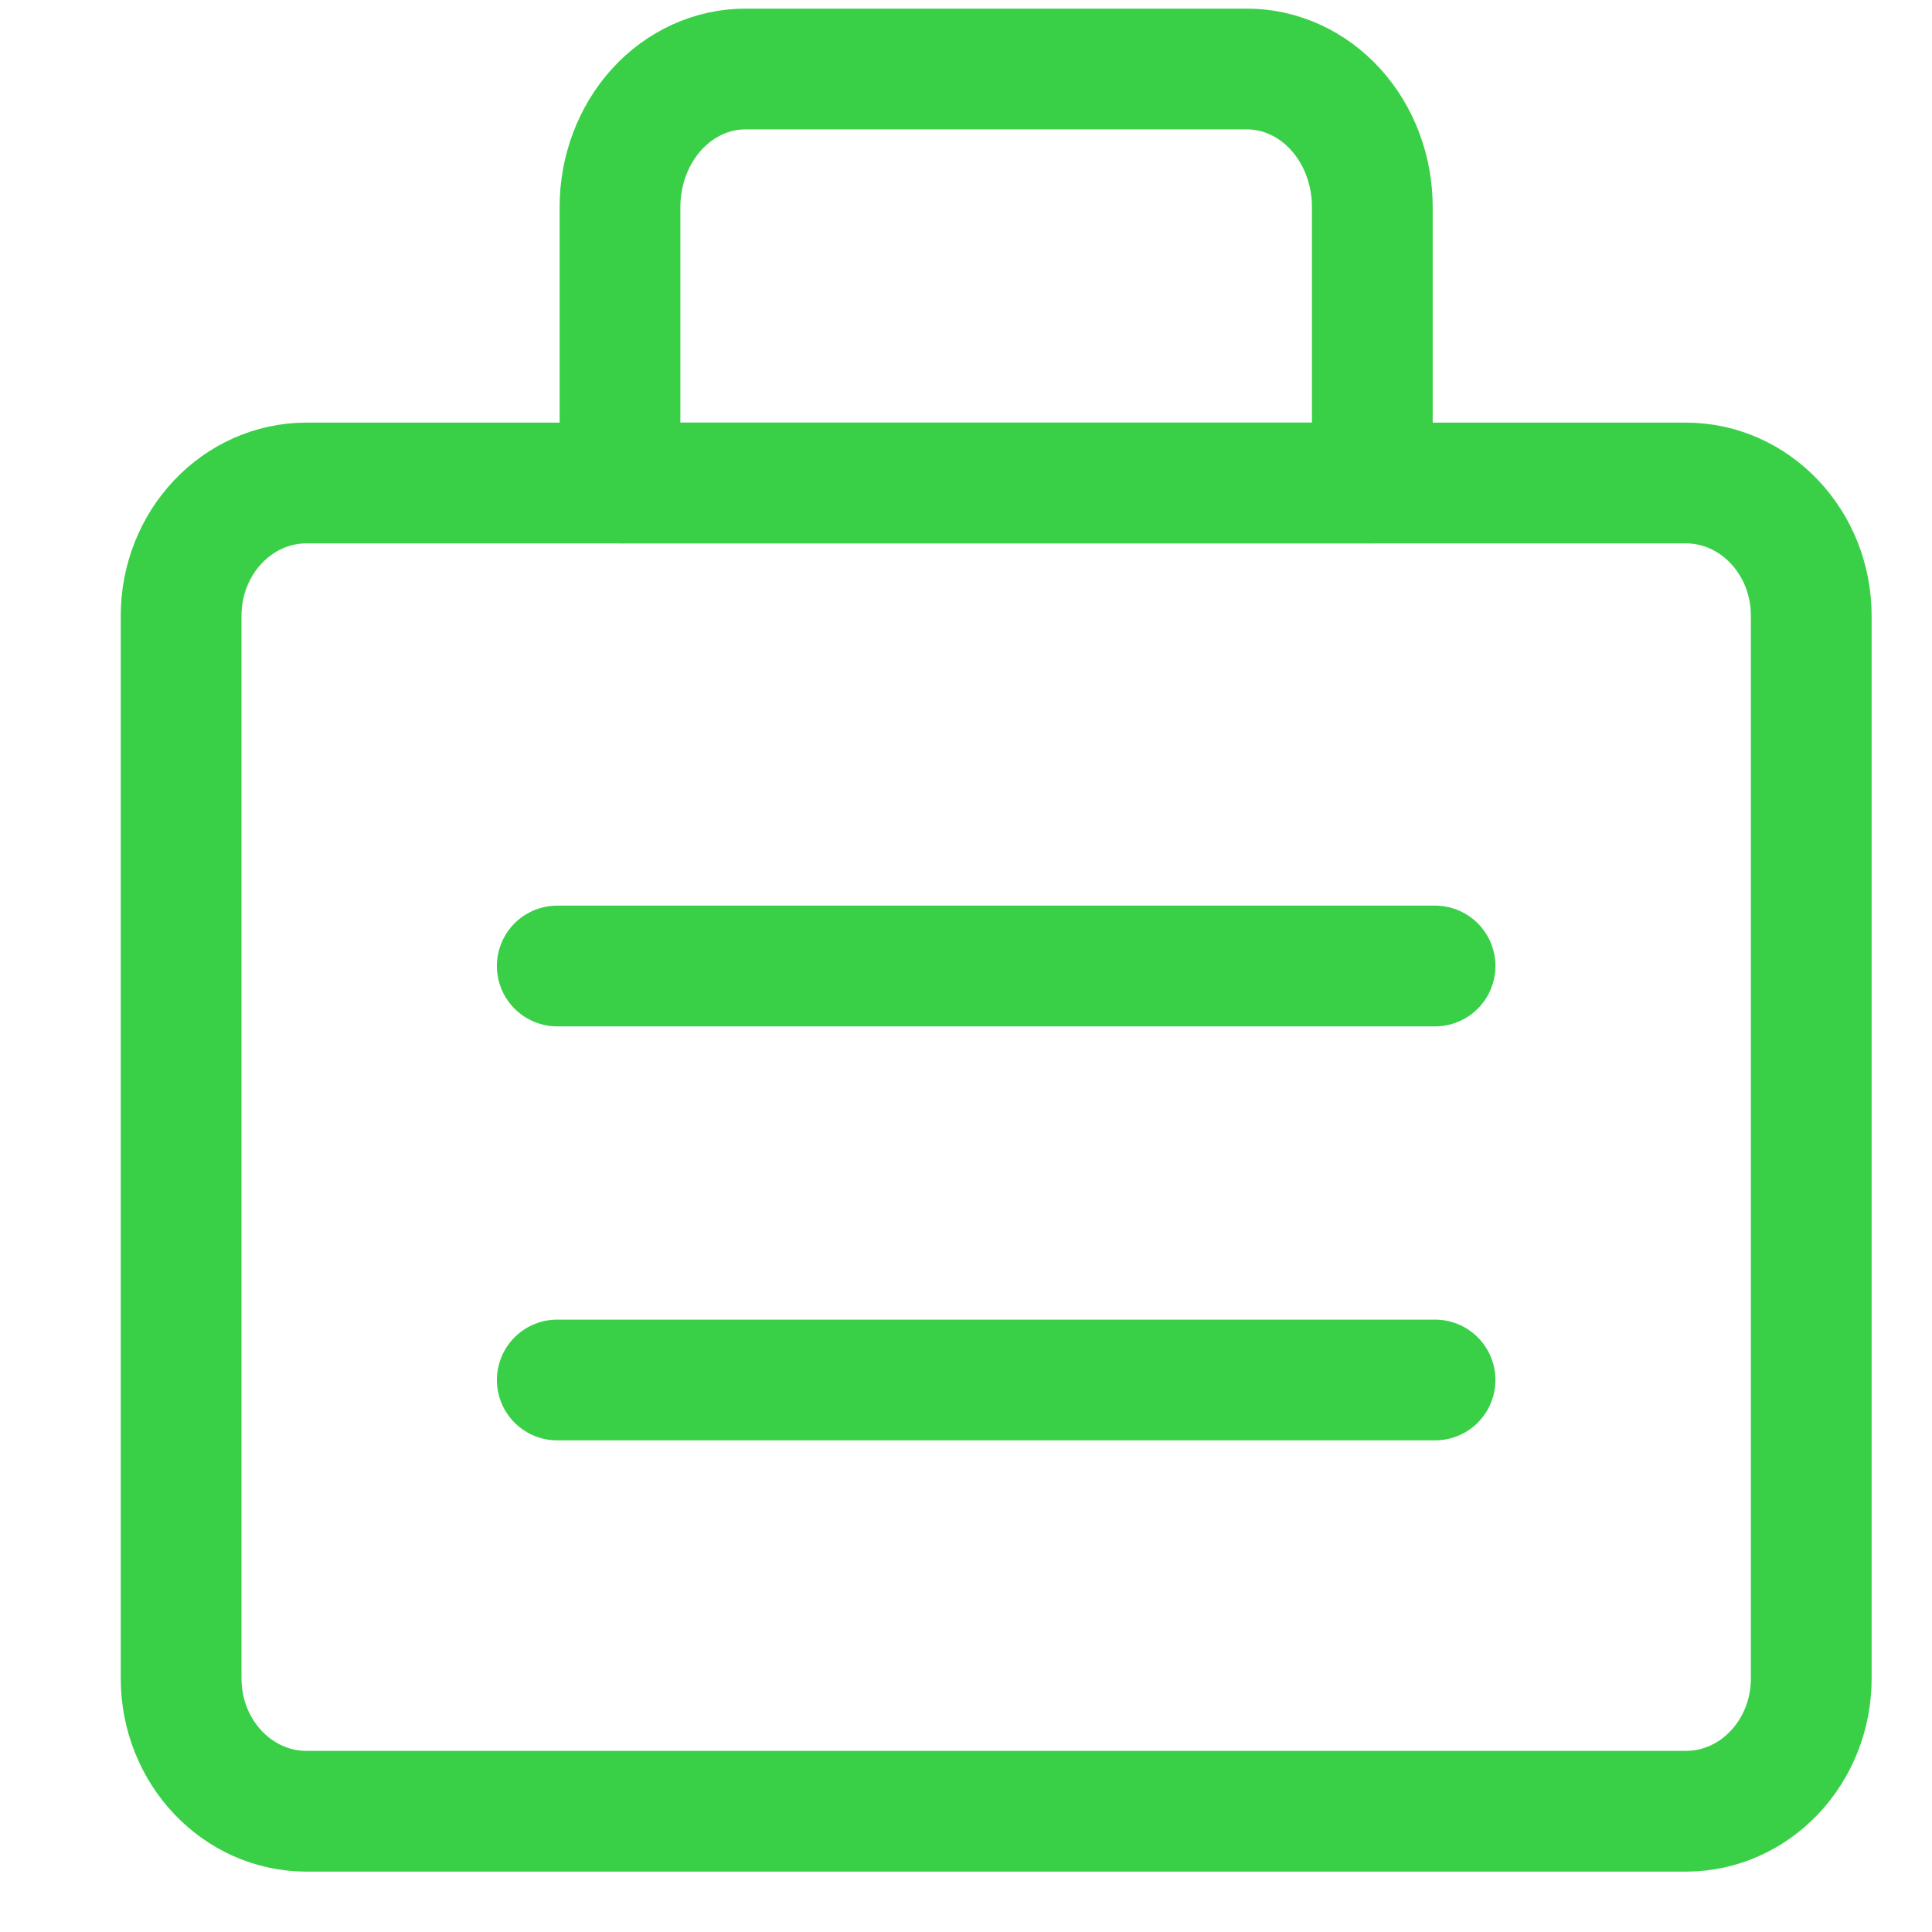 <svg xmlns="http://www.w3.org/2000/svg" width="32" height="32" viewBox="0 0 32 32" fill="none">
    <path d="M27.923 8H5.077C3.93 8 3 8.985 3 10.2V27.8C3 29.015 3.93 30 5.077 30H27.923C29.07 30 30 29.015 30 27.8V10.2C30 8.985 29.07 8 27.923 8Z" stroke="#39D048" stroke-width="2" stroke-linecap="round" stroke-linejoin="round"/>
    <path d="M9.23 16H23.769M9.23 22.857H23.769M12.346 1.143H20.654C21.204 1.143 21.733 1.384 22.122 1.812C22.512 2.241 22.73 2.822 22.73 3.429V8H10.269V3.429C10.269 2.822 10.488 2.241 10.877 1.812C11.267 1.384 11.795 1.143 12.346 1.143Z" stroke="#39D048" stroke-width="2" stroke-linecap="round" stroke-linejoin="round"/>
</svg>